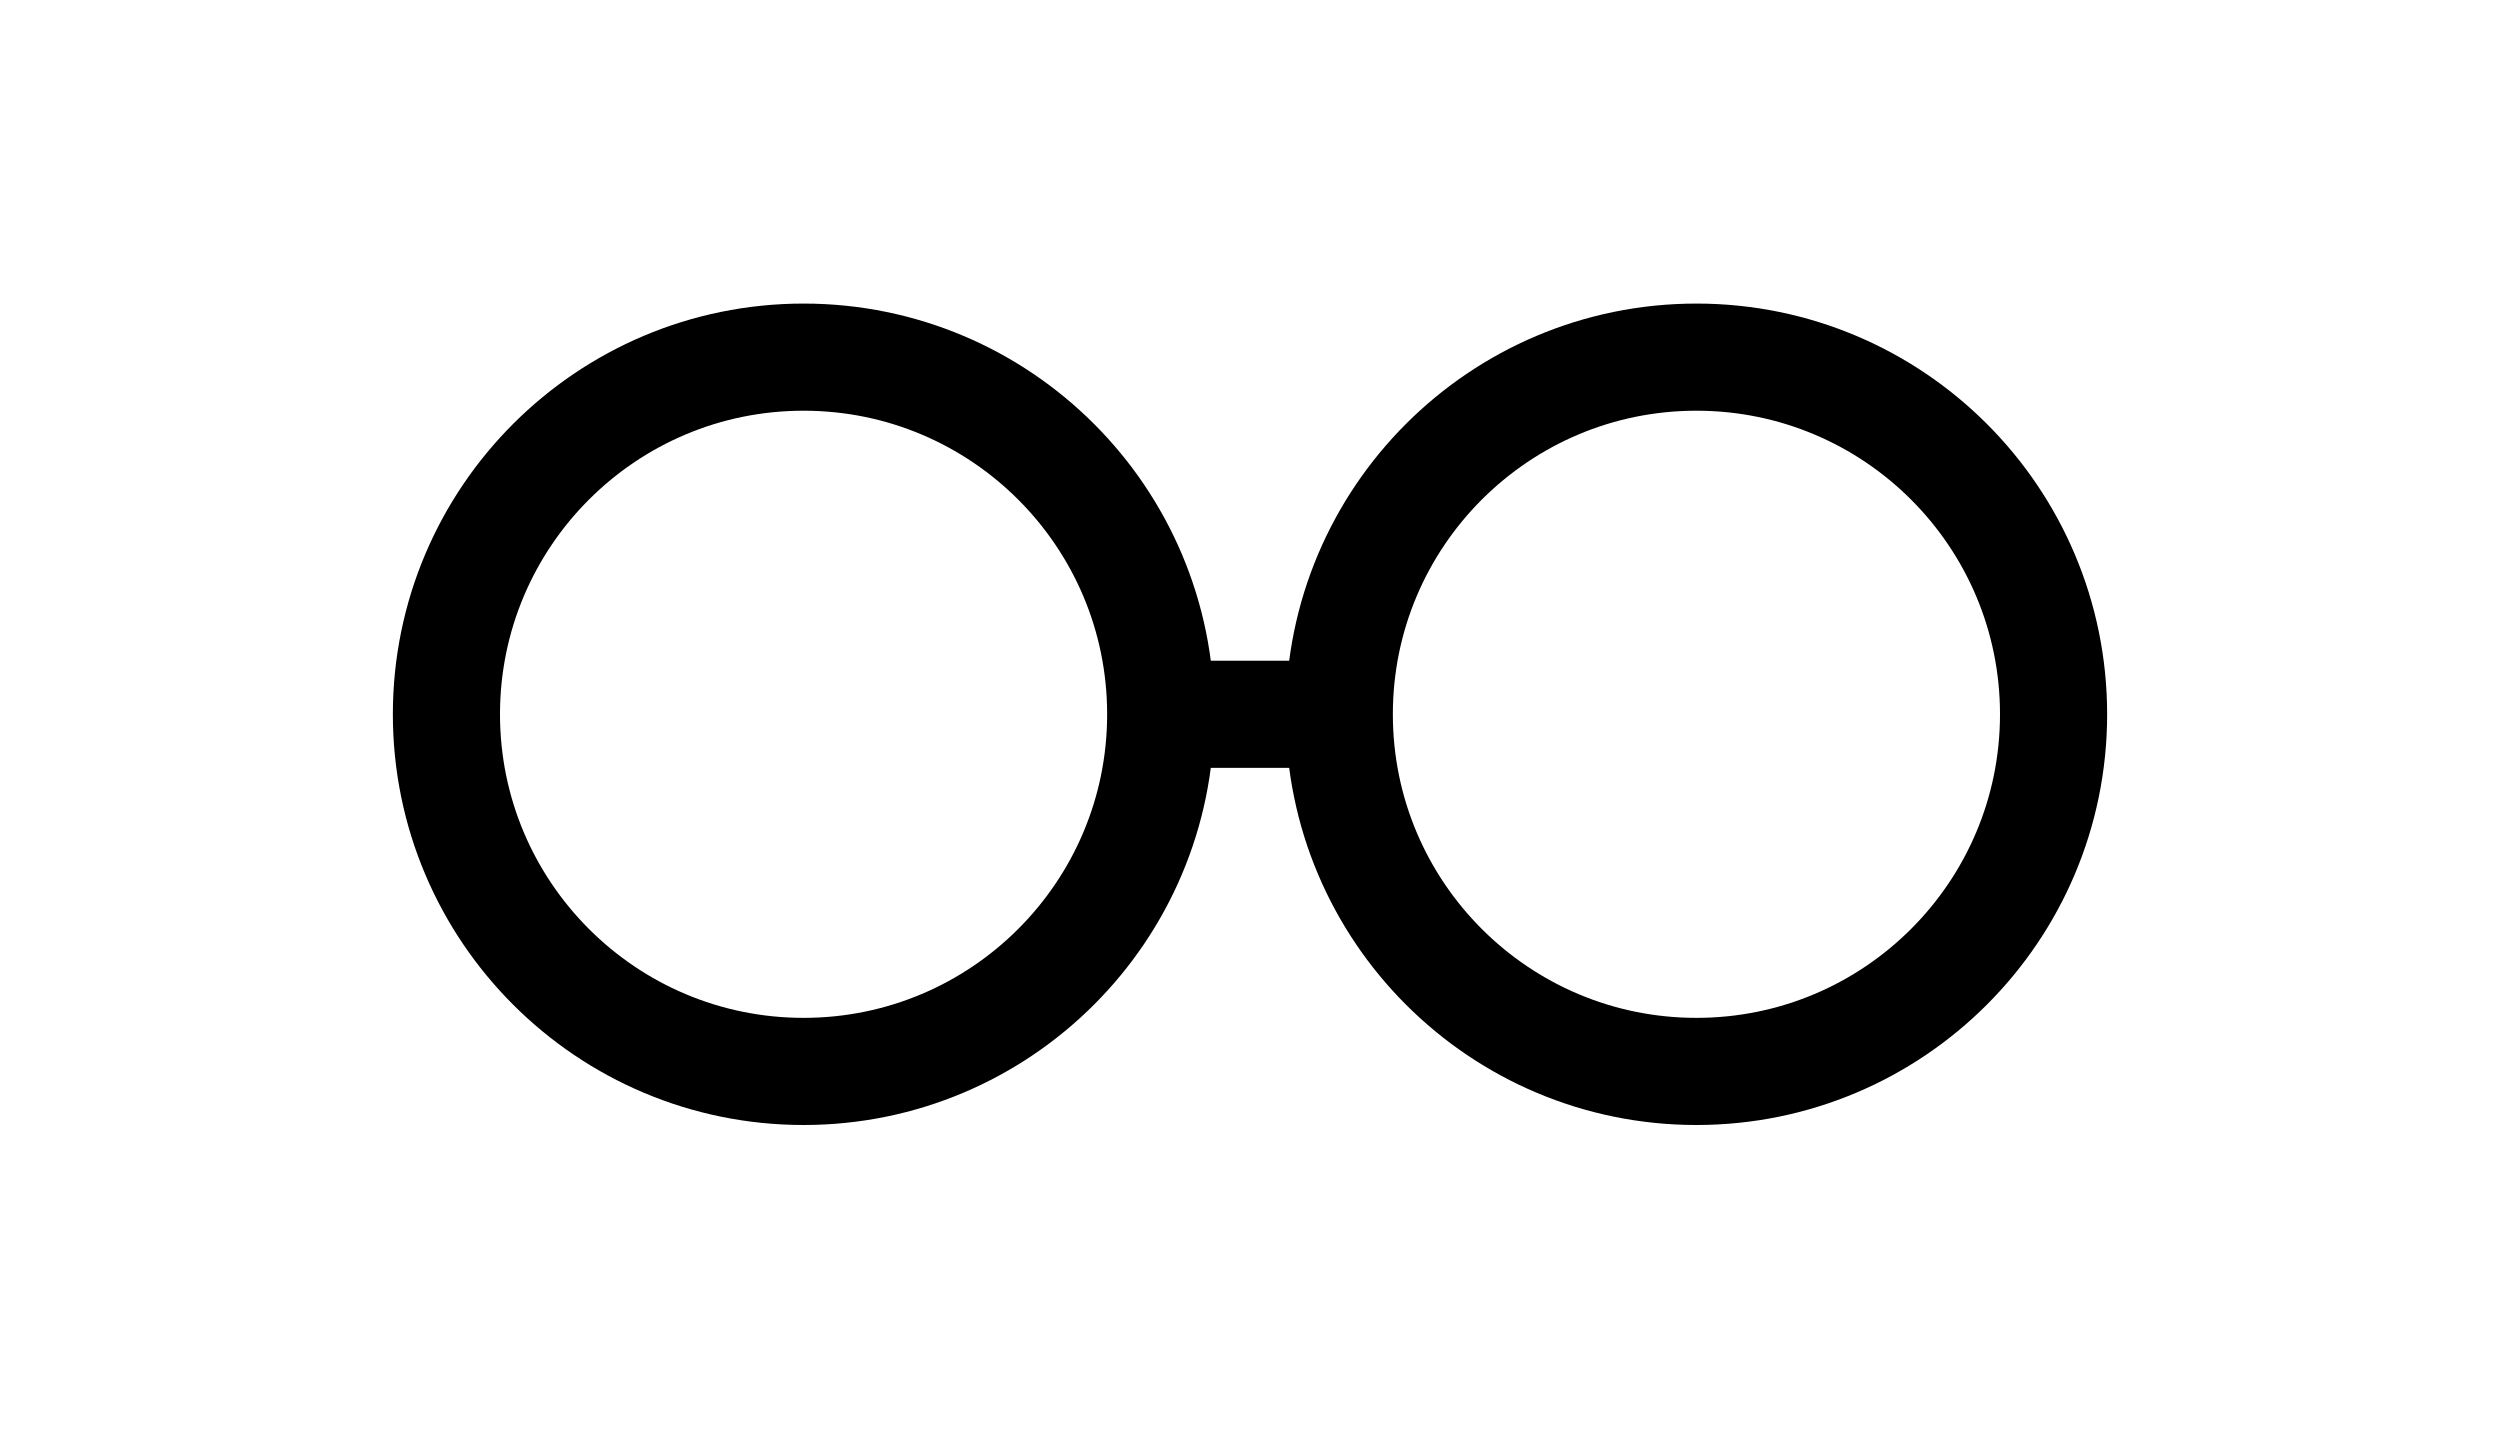 <svg xmlns="http://www.w3.org/2000/svg" viewBox="0 0 140 80">
  <circle cx="45" cy="40" r="20" stroke-width="6" fill="none" stroke="black"/>
  <circle cx="95" cy="40" r="20" stroke-width="6" fill="none" stroke="black"/>
  <line x1="65" y1="40" x2="75" y2="40" stroke="black" stroke-width="6"/>
</svg>